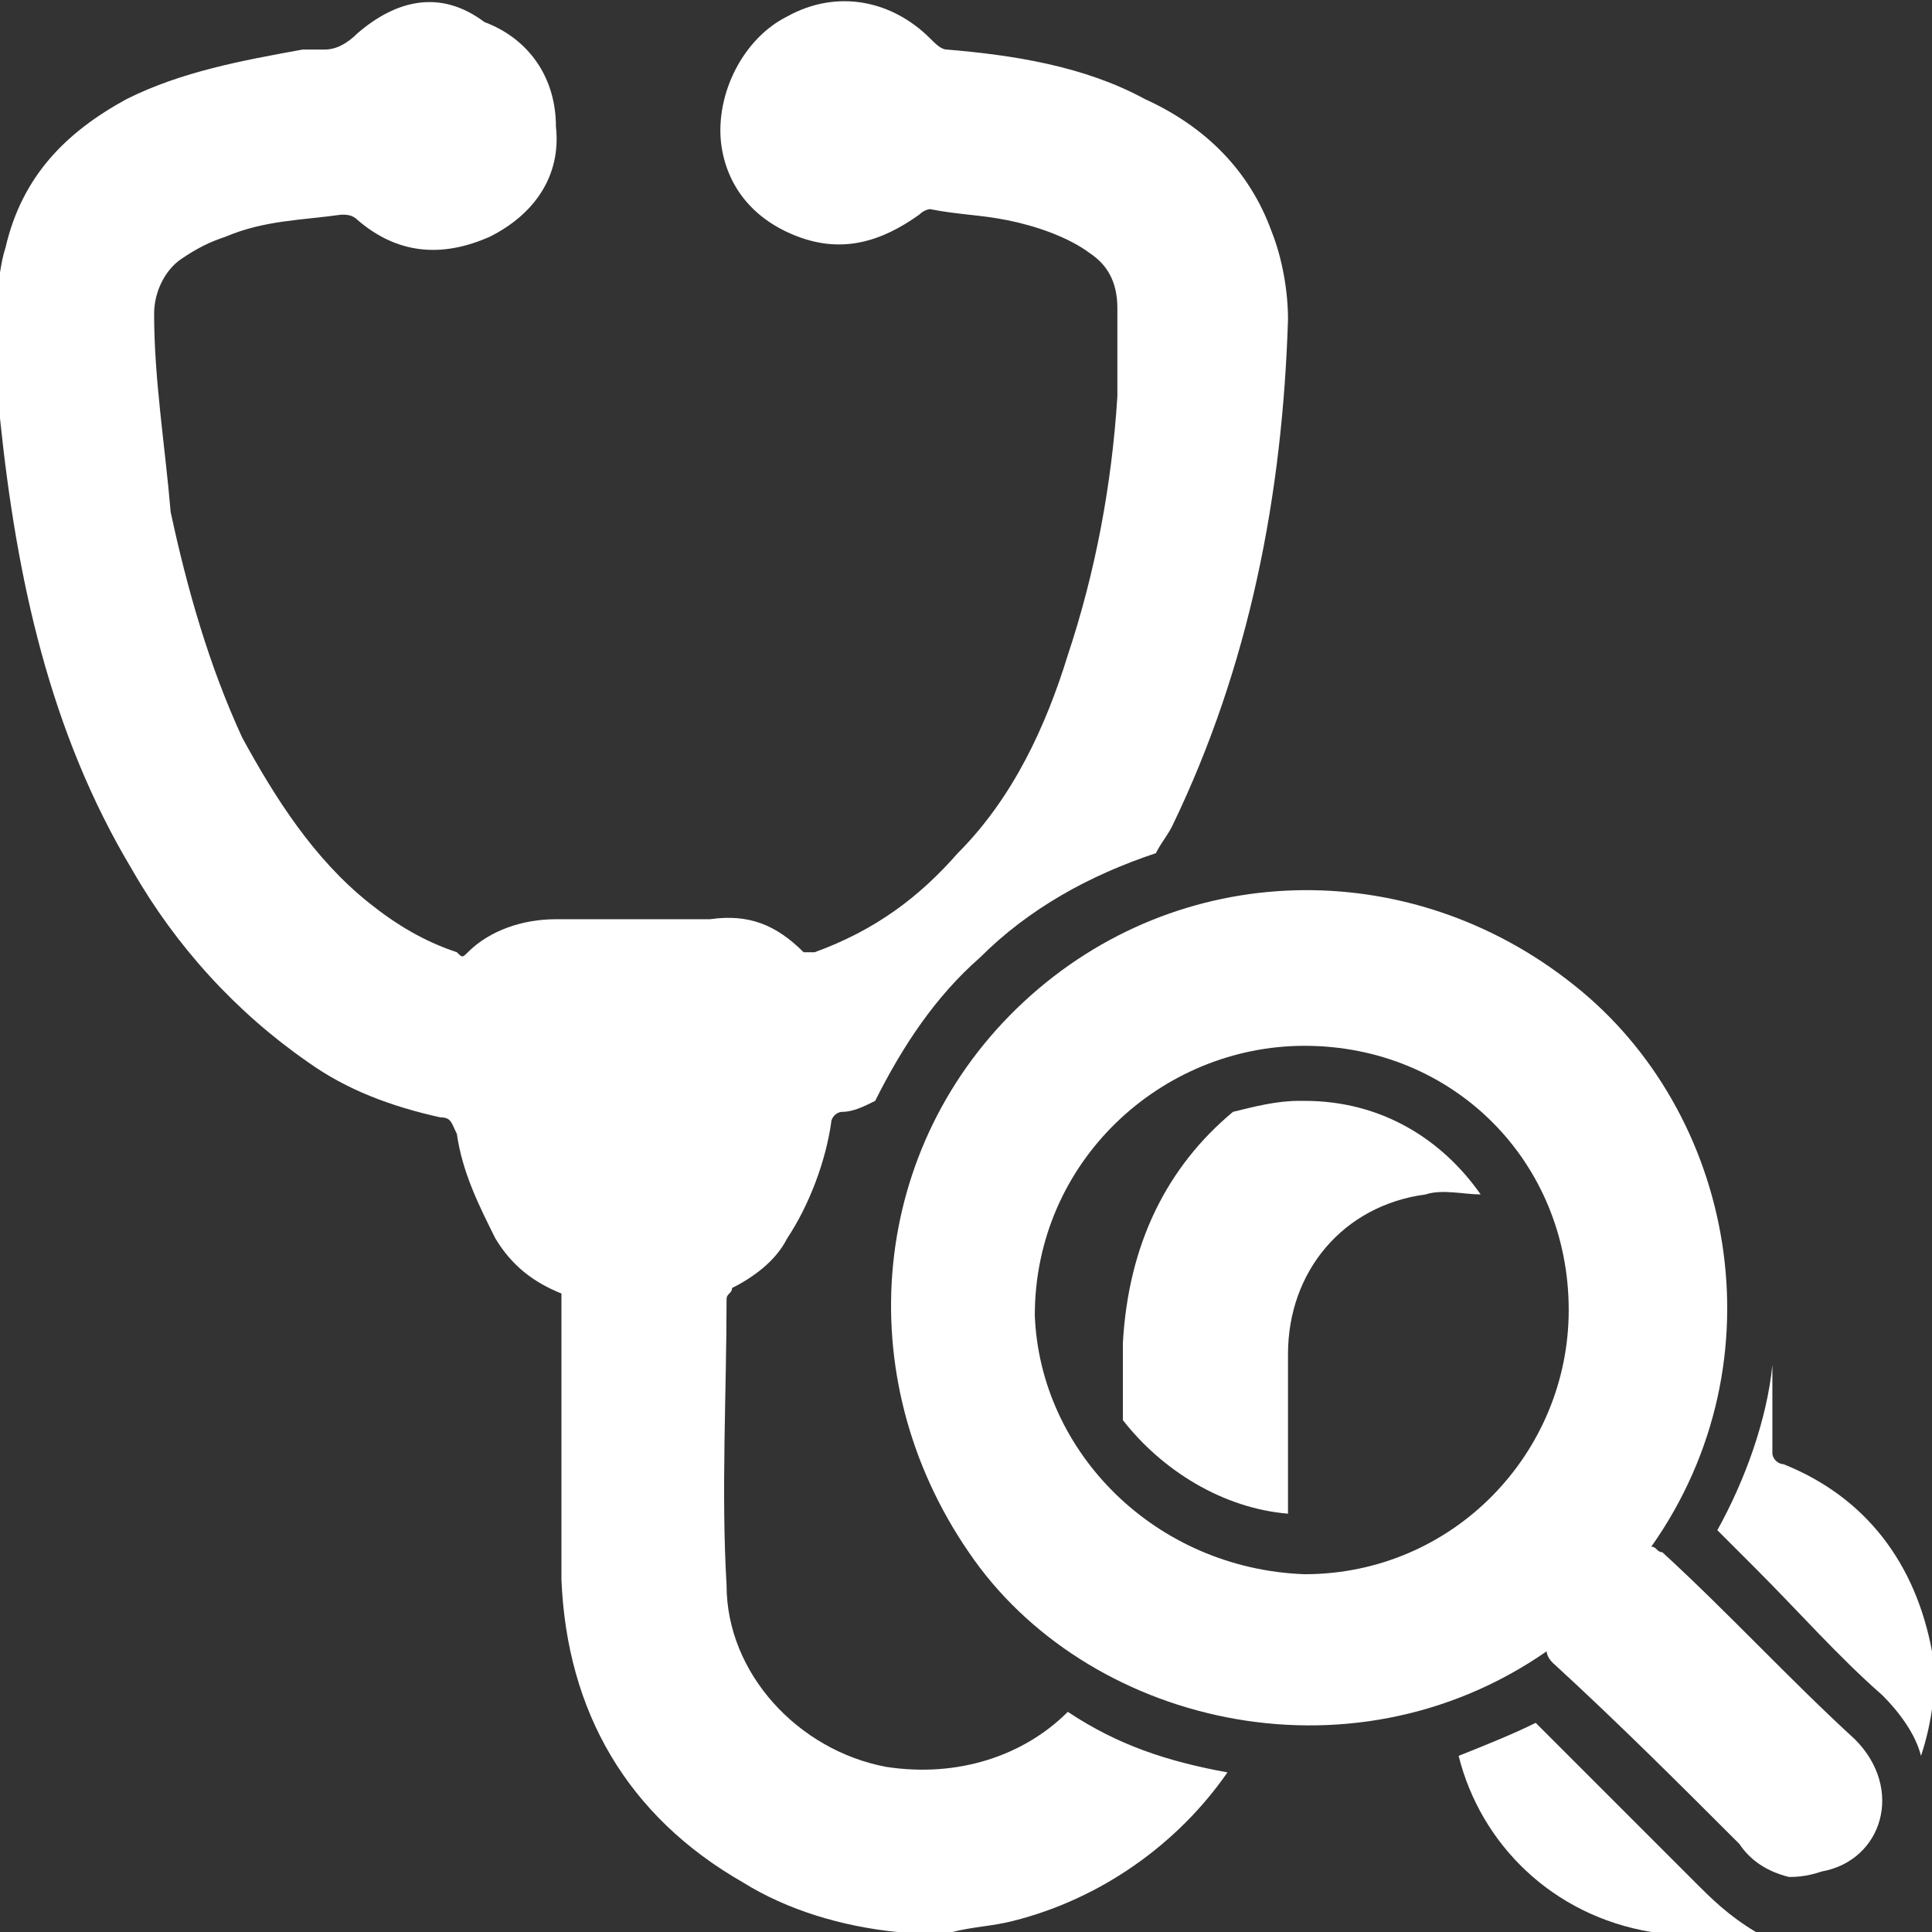 <?xml version="1.0" encoding="utf-8"?>
<!-- Generator: Adobe Illustrator 22.0.0, SVG Export Plug-In . SVG Version: 6.00 Build 0)  -->
<svg version="1.1" id="Layer_1" xmlns="http://www.w3.org/2000/svg" xmlns:xlink="http://www.w3.org/1999/xlink" x="0px" y="0px"
	 viewBox="0 0 35.1 35.1" style="enable-background:new 0 0 35.1 35.1;" xml:space="preserve">
<rect x="0" y="0" width="35.1" height="35.1" fill="#333333" stroke="none"/>
<style type="text/css">
	.st0{fill:#FFFFFF;}
</style>
<g>
	<path class="st0" d="M23.4,27.5c0-1,0-2,0-2.9c0-1.5,1-2.7,2.5-2.9c0.3-0.1,0.7,0,1,0c-0.7-1-1.8-1.7-3.2-1.7h-0.1
		c-0.4,0-0.8,0.1-1.2,0.2c-1.2,1-1.9,2.4-2,4.2c0,0.5,0,0.9,0,1.4C21.1,26.7,22.2,27.4,23.4,27.5z"/>
	<path class="st0" d="M32.2,26.4c0-0.5,0-1,0-1.6c-0.1,1-0.5,2.1-1,3c0.2,0.2,0.5,0.5,0.7,0.7c0.8,0.8,1.5,1.6,2.3,2.3
		c0.3,0.3,0.6,0.7,0.7,1.1c0.2-0.6,0.3-1.3,0.2-1.9c-0.3-1.6-1.2-2.8-2.7-3.4C32.3,26.6,32.2,26.5,32.2,26.4z"/>
	<path class="st0" d="M30.8,34.2c-0.7-0.7-1.5-1.5-2.2-2.2l-0.7-0.7c-0.4,0.2-0.9,0.4-1.4,0.6c0.4,1.6,1.7,2.9,3.5,3.2
		c0.1,0,0.2,0,0.4,0.1c0.3,0,0.5,0,0.8,0c0.2,0,0.4-0.1,0.6-0.1h0.1C31.4,34.8,31.1,34.5,30.8,34.2z"/>
	<path class="st0" d="M19.4,31.1c-0.8,0.8-2,1.2-3.3,1c-1.6-0.3-2.9-1.7-2.9-3.3c-0.1-1.7,0-3.5,0-5.2c0-0.1,0.1-0.1,0.1-0.2
		c0.4-0.2,0.8-0.5,1-0.9c0.4-0.6,0.7-1.4,0.8-2.1c0-0.1,0.1-0.2,0.2-0.2c0.2,0,0.4-0.1,0.6-0.2c0.5-1,1.1-1.9,1.9-2.6
		c0.9-0.9,2-1.5,3.2-1.9c0.1-0.2,0.2-0.3,0.3-0.5c1.4-2.9,2-6,2.1-9.2c0-0.5-0.1-1.1-0.3-1.6c-0.4-1.1-1.2-1.9-2.3-2.4
		c-1.1-0.6-2.4-0.8-3.6-0.9c-0.1,0-0.2-0.1-0.3-0.2c-0.7-0.7-1.7-0.9-2.6-0.4c-0.8,0.4-1.3,1.4-1.2,2.3c0.1,0.8,0.6,1.4,1.4,1.7
		c0.8,0.3,1.5,0.1,2.2-0.4c0.1-0.1,0.2-0.1,0.2-0.1c0.5,0.1,0.9,0.1,1.4,0.2c0.5,0.1,1.1,0.3,1.5,0.6c0.3,0.2,0.5,0.5,0.5,1
		s0,1,0,1.6c-0.1,1.6-0.4,3.2-0.9,4.7c-0.4,1.3-1,2.6-2,3.6c-0.7,0.8-1.5,1.4-2.6,1.8c-0.1,0-0.2,0-0.2,0c-0.5-0.5-1-0.7-1.7-0.6
		c-0.9,0-1.9,0-2.8,0c-0.6,0-1.2,0.2-1.6,0.6c-0.1,0.1-0.1,0.1-0.2,0c-0.6-0.2-1.1-0.5-1.6-0.9c-1-0.8-1.7-1.9-2.3-3
		c-0.6-1.3-1-2.7-1.3-4.1C3,8.1,2.8,6.9,2.8,5.7c0-0.4,0.2-0.8,0.5-1s0.5-0.3,0.8-0.4C4.8,4,5.5,4,6.2,3.9c0.1,0,0.2,0,0.3,0.1
		C7.2,4.6,8,4.7,8.9,4.3c0.8-0.4,1.3-1.1,1.2-2c0-0.9-0.5-1.6-1.3-1.9C8-0.2,7.2,0,6.5,0.6C6.3,0.8,6.1,0.9,5.9,0.9
		c-0.1,0-0.3,0-0.4,0C4.4,1.1,3.3,1.3,2.3,1.8C1.2,2.4,0.4,3.2,0.1,4.5C0,4.8,0,5.1-0.1,5.4c0,0.4,0,0.8,0,1.3c0,0.3,0,0.6,0.1,0.9
		c0.3,2.9,0.9,5.7,2.4,8.2c0.8,1.4,1.9,2.6,3.2,3.5c0.7,0.5,1.5,0.8,2.4,1c0.2,0,0.2,0.1,0.3,0.3c0.1,0.7,0.4,1.3,0.7,1.9
		c0.3,0.5,0.7,0.8,1.2,1c0,0.1,0,0.2,0,0.2c0,1.7,0,3.3,0,5c0.1,2.4,1.2,4.3,3.3,5.5c0.8,0.5,1.8,0.8,2.8,0.9h0.1c0.3,0,0.6,0,0.9,0
		c0.4-0.1,0.7-0.1,1.1-0.2c1.6-0.4,3-1.4,3.9-2.7C21.2,32,20.3,31.7,19.4,31.1z"/>
</g>
<path class="st0" d="M32.5,34.1c-0.4-0.1-0.7-0.3-0.9-0.6c-1.1-1.1-2.2-2.2-3.4-3.3c0,0-0.1-0.1-0.1-0.2c-3.6,2.5-8.4,1.3-10.5-1.8
	c-2.2-3.2-1.8-7.4,1-10s7-2.7,10-0.3c2.9,2.3,3.8,6.8,1.4,10.2c0.1,0,0.1,0.1,0.2,0.1c1.2,1.1,2.3,2.3,3.5,3.4
	c0.9,0.9,0.5,2.2-0.6,2.4l0,0C32.8,34.1,32.6,34.1,32.5,34.1z M23.7,28.6c2.7,0,4.8-2.2,4.8-4.8c0-2.7-2.1-4.8-4.8-4.8
	c-2.6,0-4.9,2.1-4.9,4.9C18.9,26.4,21,28.5,23.7,28.6z"/>
</svg>
